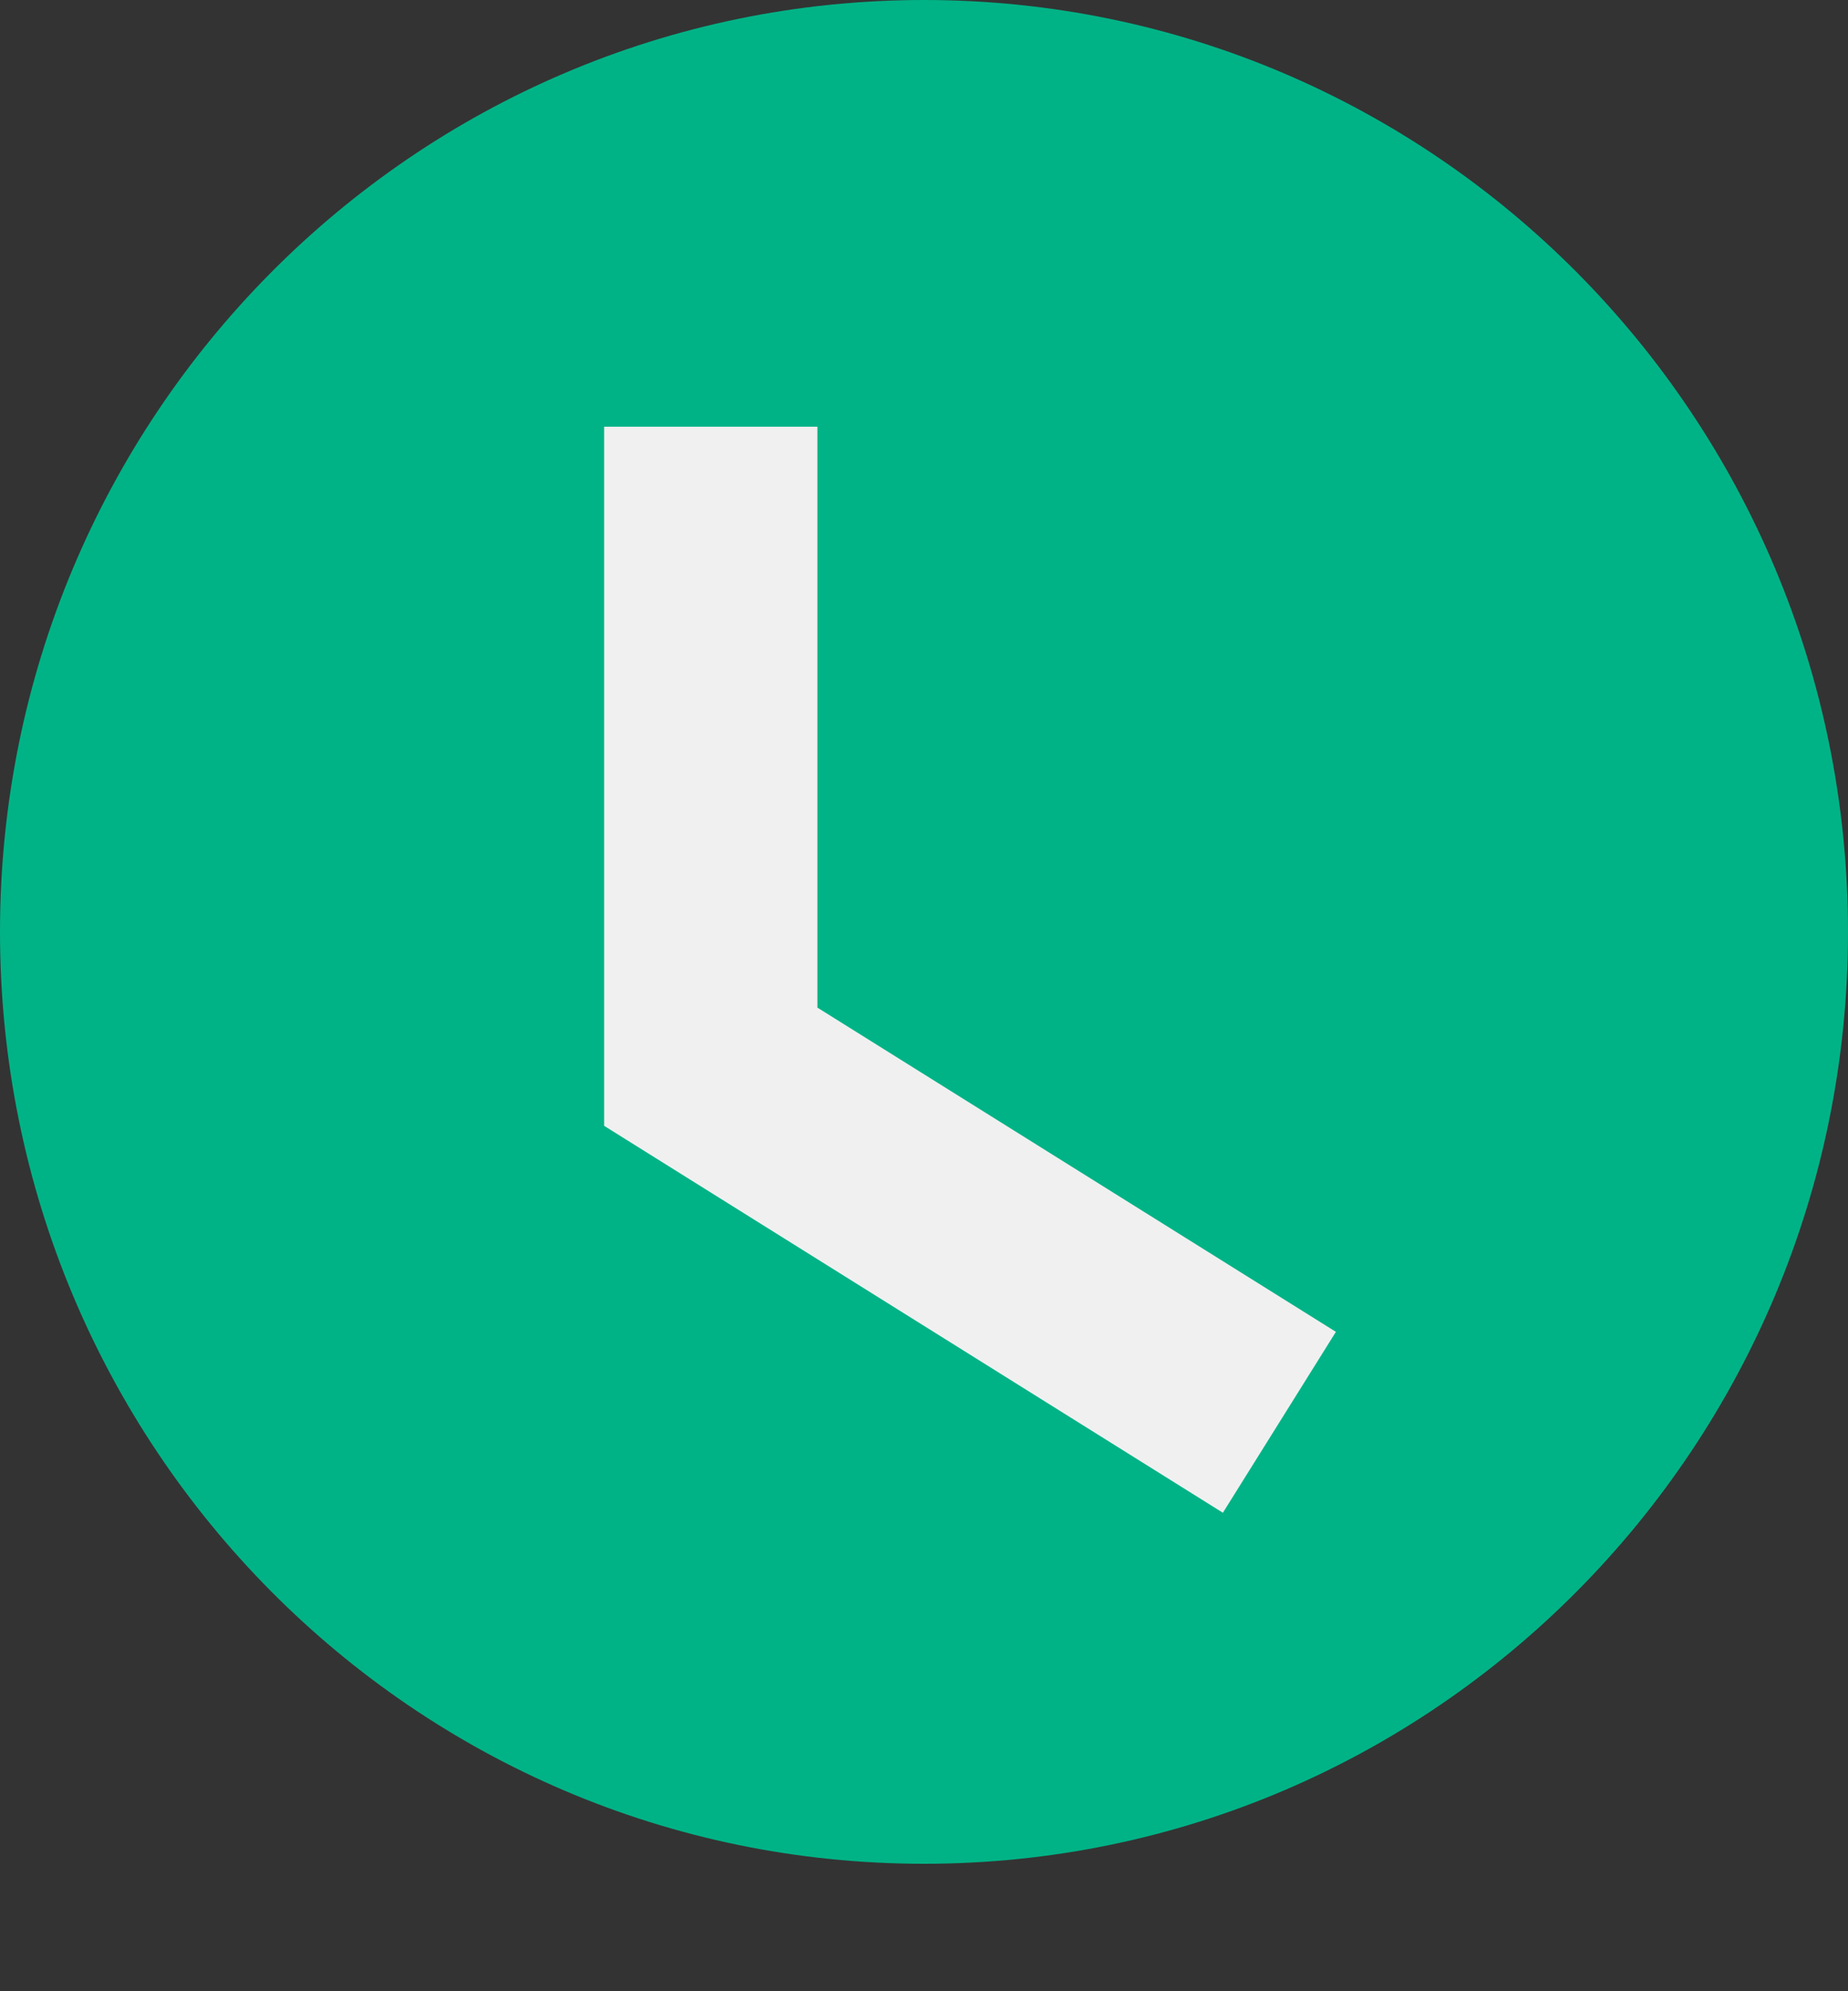 <svg width="13" height="14" viewBox="0 0 13 14" fill="none" xmlns="http://www.w3.org/2000/svg">
<rect x="0" y="0" width="13" height="14" fill="#333333" stroke="none"/>
<path fill-rule="evenodd" clip-rule="evenodd" d="M6.5 13.104C10.09 13.104 13 10.171 13 6.552C13 2.933 10.09 0 6.5 0C2.91 0 0 2.933 0 6.552C0 10.171 2.91 13.104 6.5 13.104Z" fill="#00B386"/>
<path d="M5 3V7.5L9 10" stroke="#F0F0F0" stroke-width="1.5"/>
</svg>
